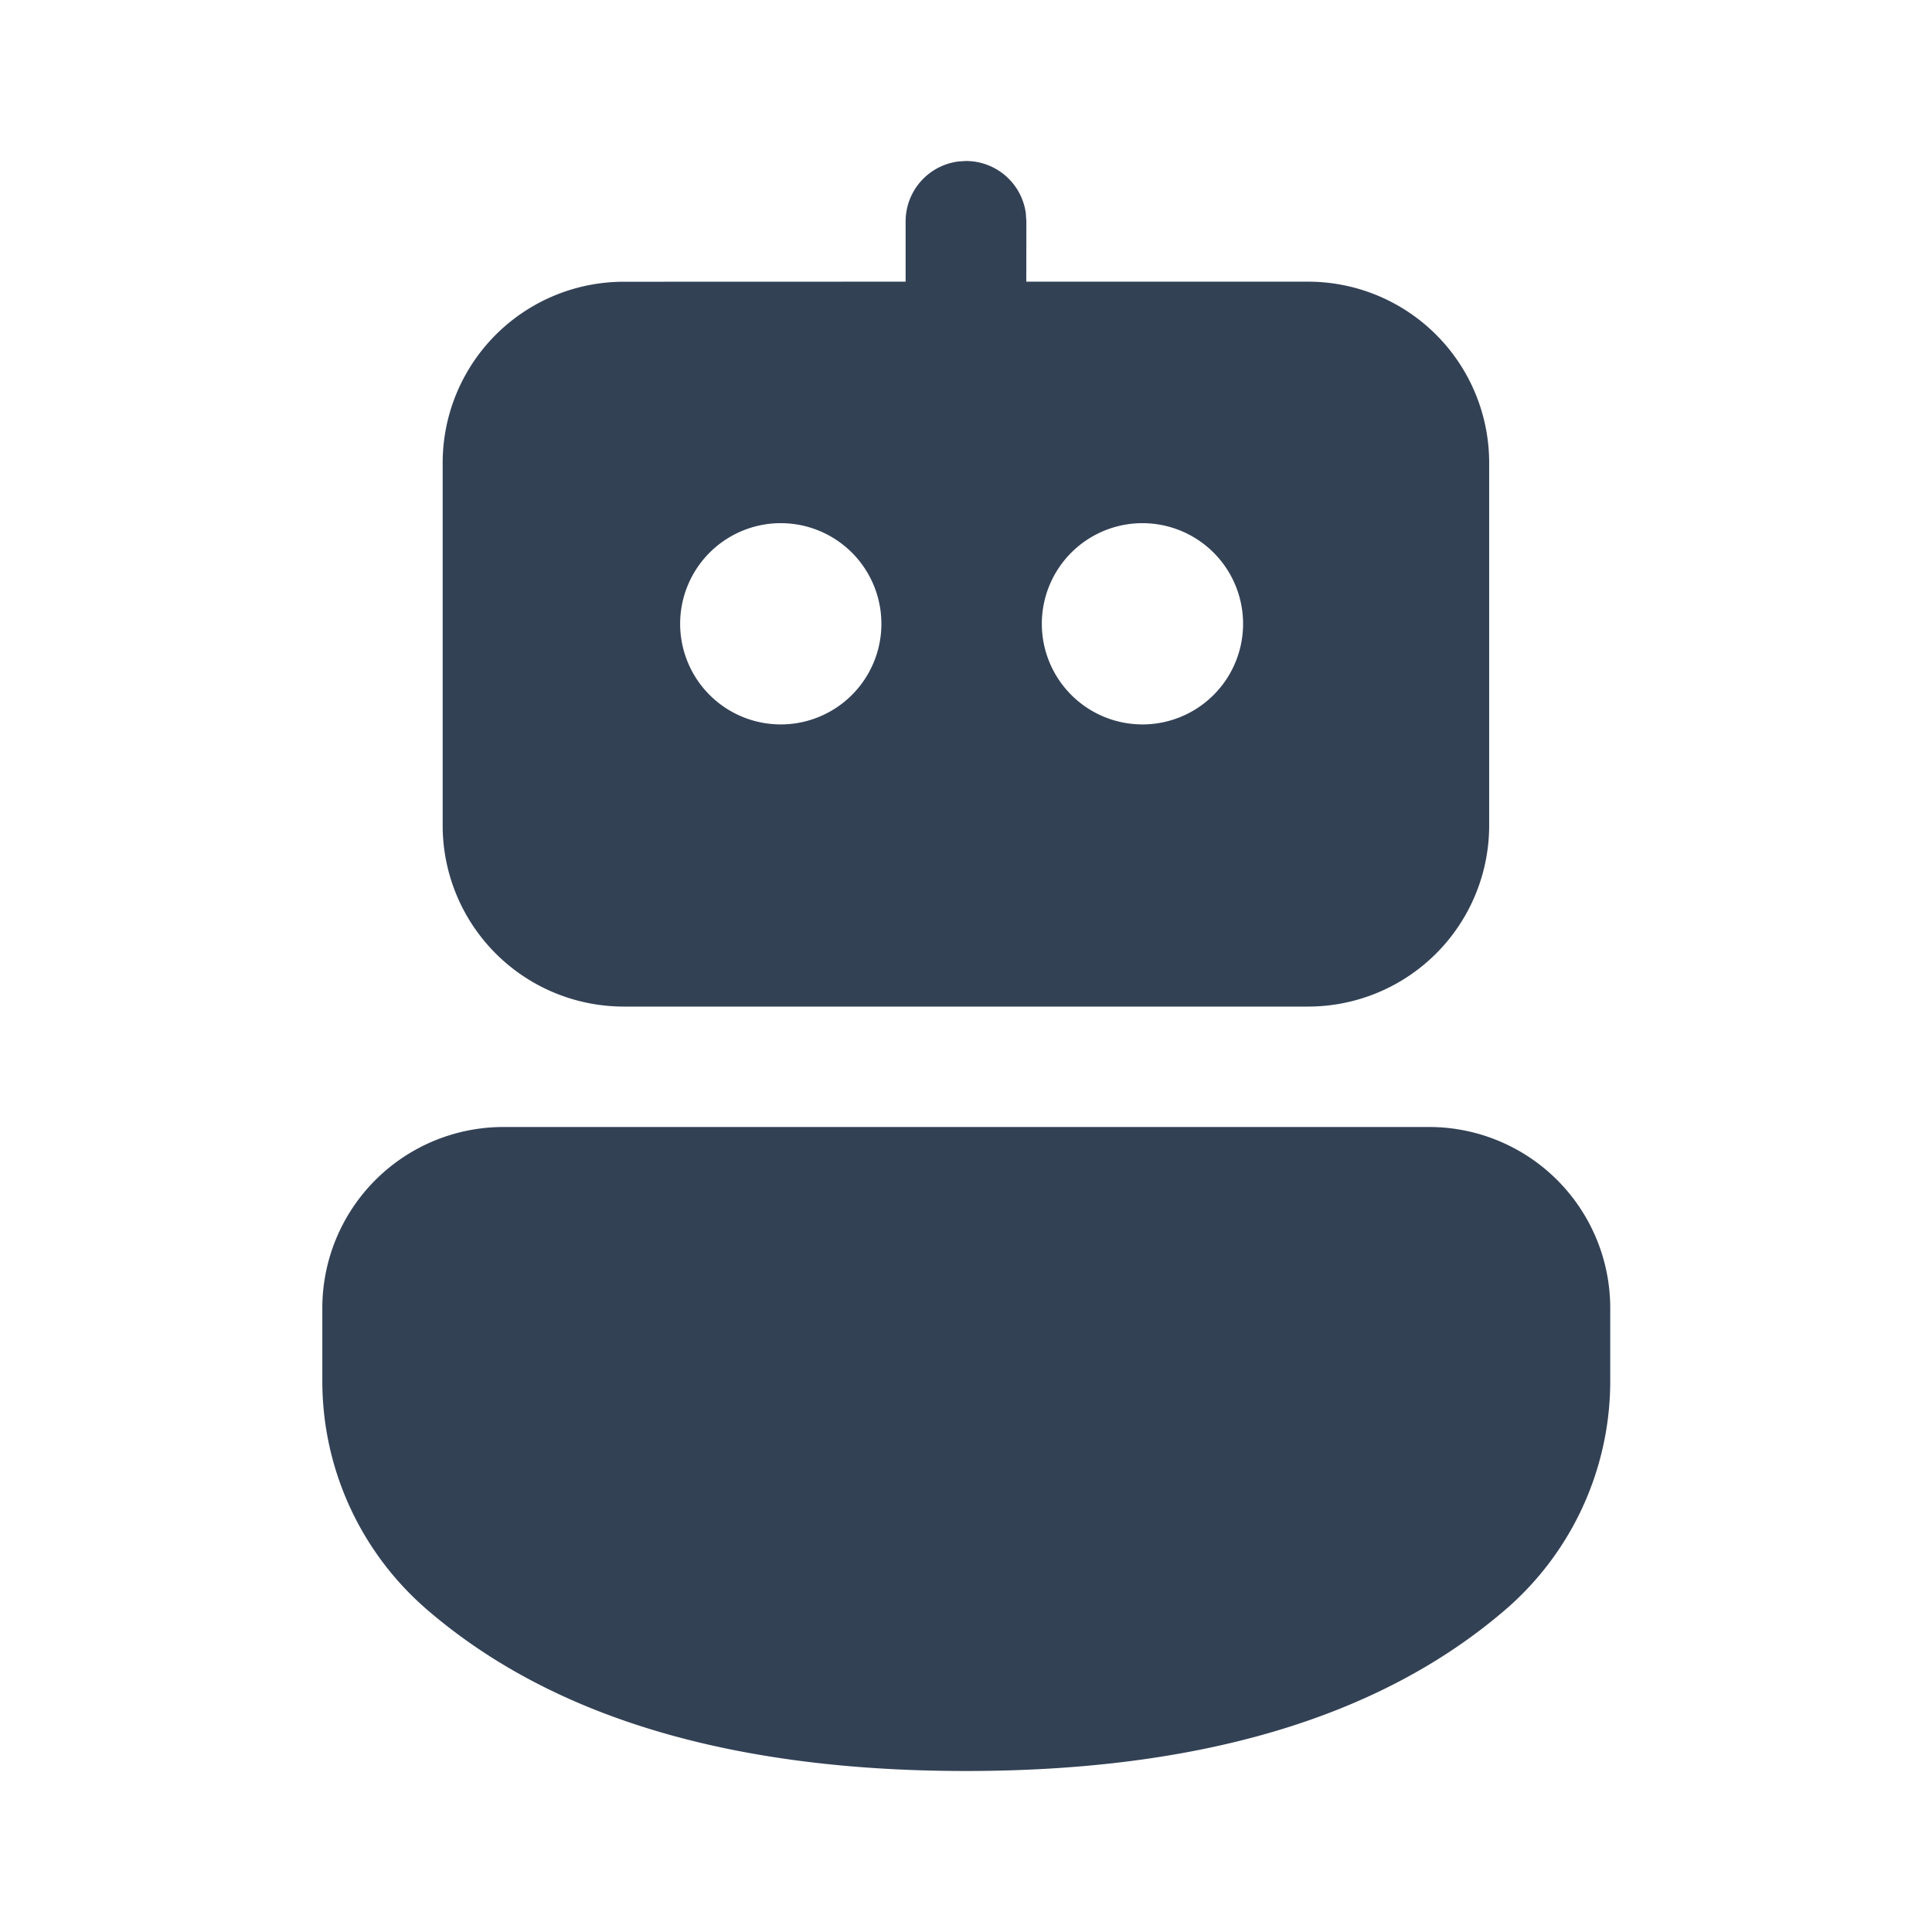 <svg xmlns="http://www.w3.org/2000/svg" width="1em" height="1em" viewBox="0 0 24 24"><path fill="#334155" d="M17.753 14a2.25 2.25 0 0 1 2.25 2.25v.904A3.75 3.75 0 0 1 18.696 20c-1.565 1.344-3.806 2-6.696 2c-2.89 0-5.128-.656-6.69-2a3.75 3.75 0 0 1-1.306-2.843v-.908A2.25 2.25 0 0 1 6.254 14h11.5ZM11.9 2.006L12 2a.75.75 0 0 1 .743.648l.007.102l-.001.749h3.5a2.25 2.25 0 0 1 2.25 2.25v4.505a2.25 2.25 0 0 1-2.25 2.25h-8.5a2.25 2.25 0 0 1-2.25-2.25V5.75A2.25 2.25 0 0 1 7.75 3.5l3.5-.001V2.75a.75.75 0 0 1 .649-.743L12 2l-.102.007ZM9.749 6.5a1.25 1.25 0 1 0 0 2.498a1.25 1.25 0 0 0 0-2.498Zm4.493 0a1.25 1.25 0 1 0 0 2.498a1.25 1.25 0 0 0 0-2.498Z"/></svg>